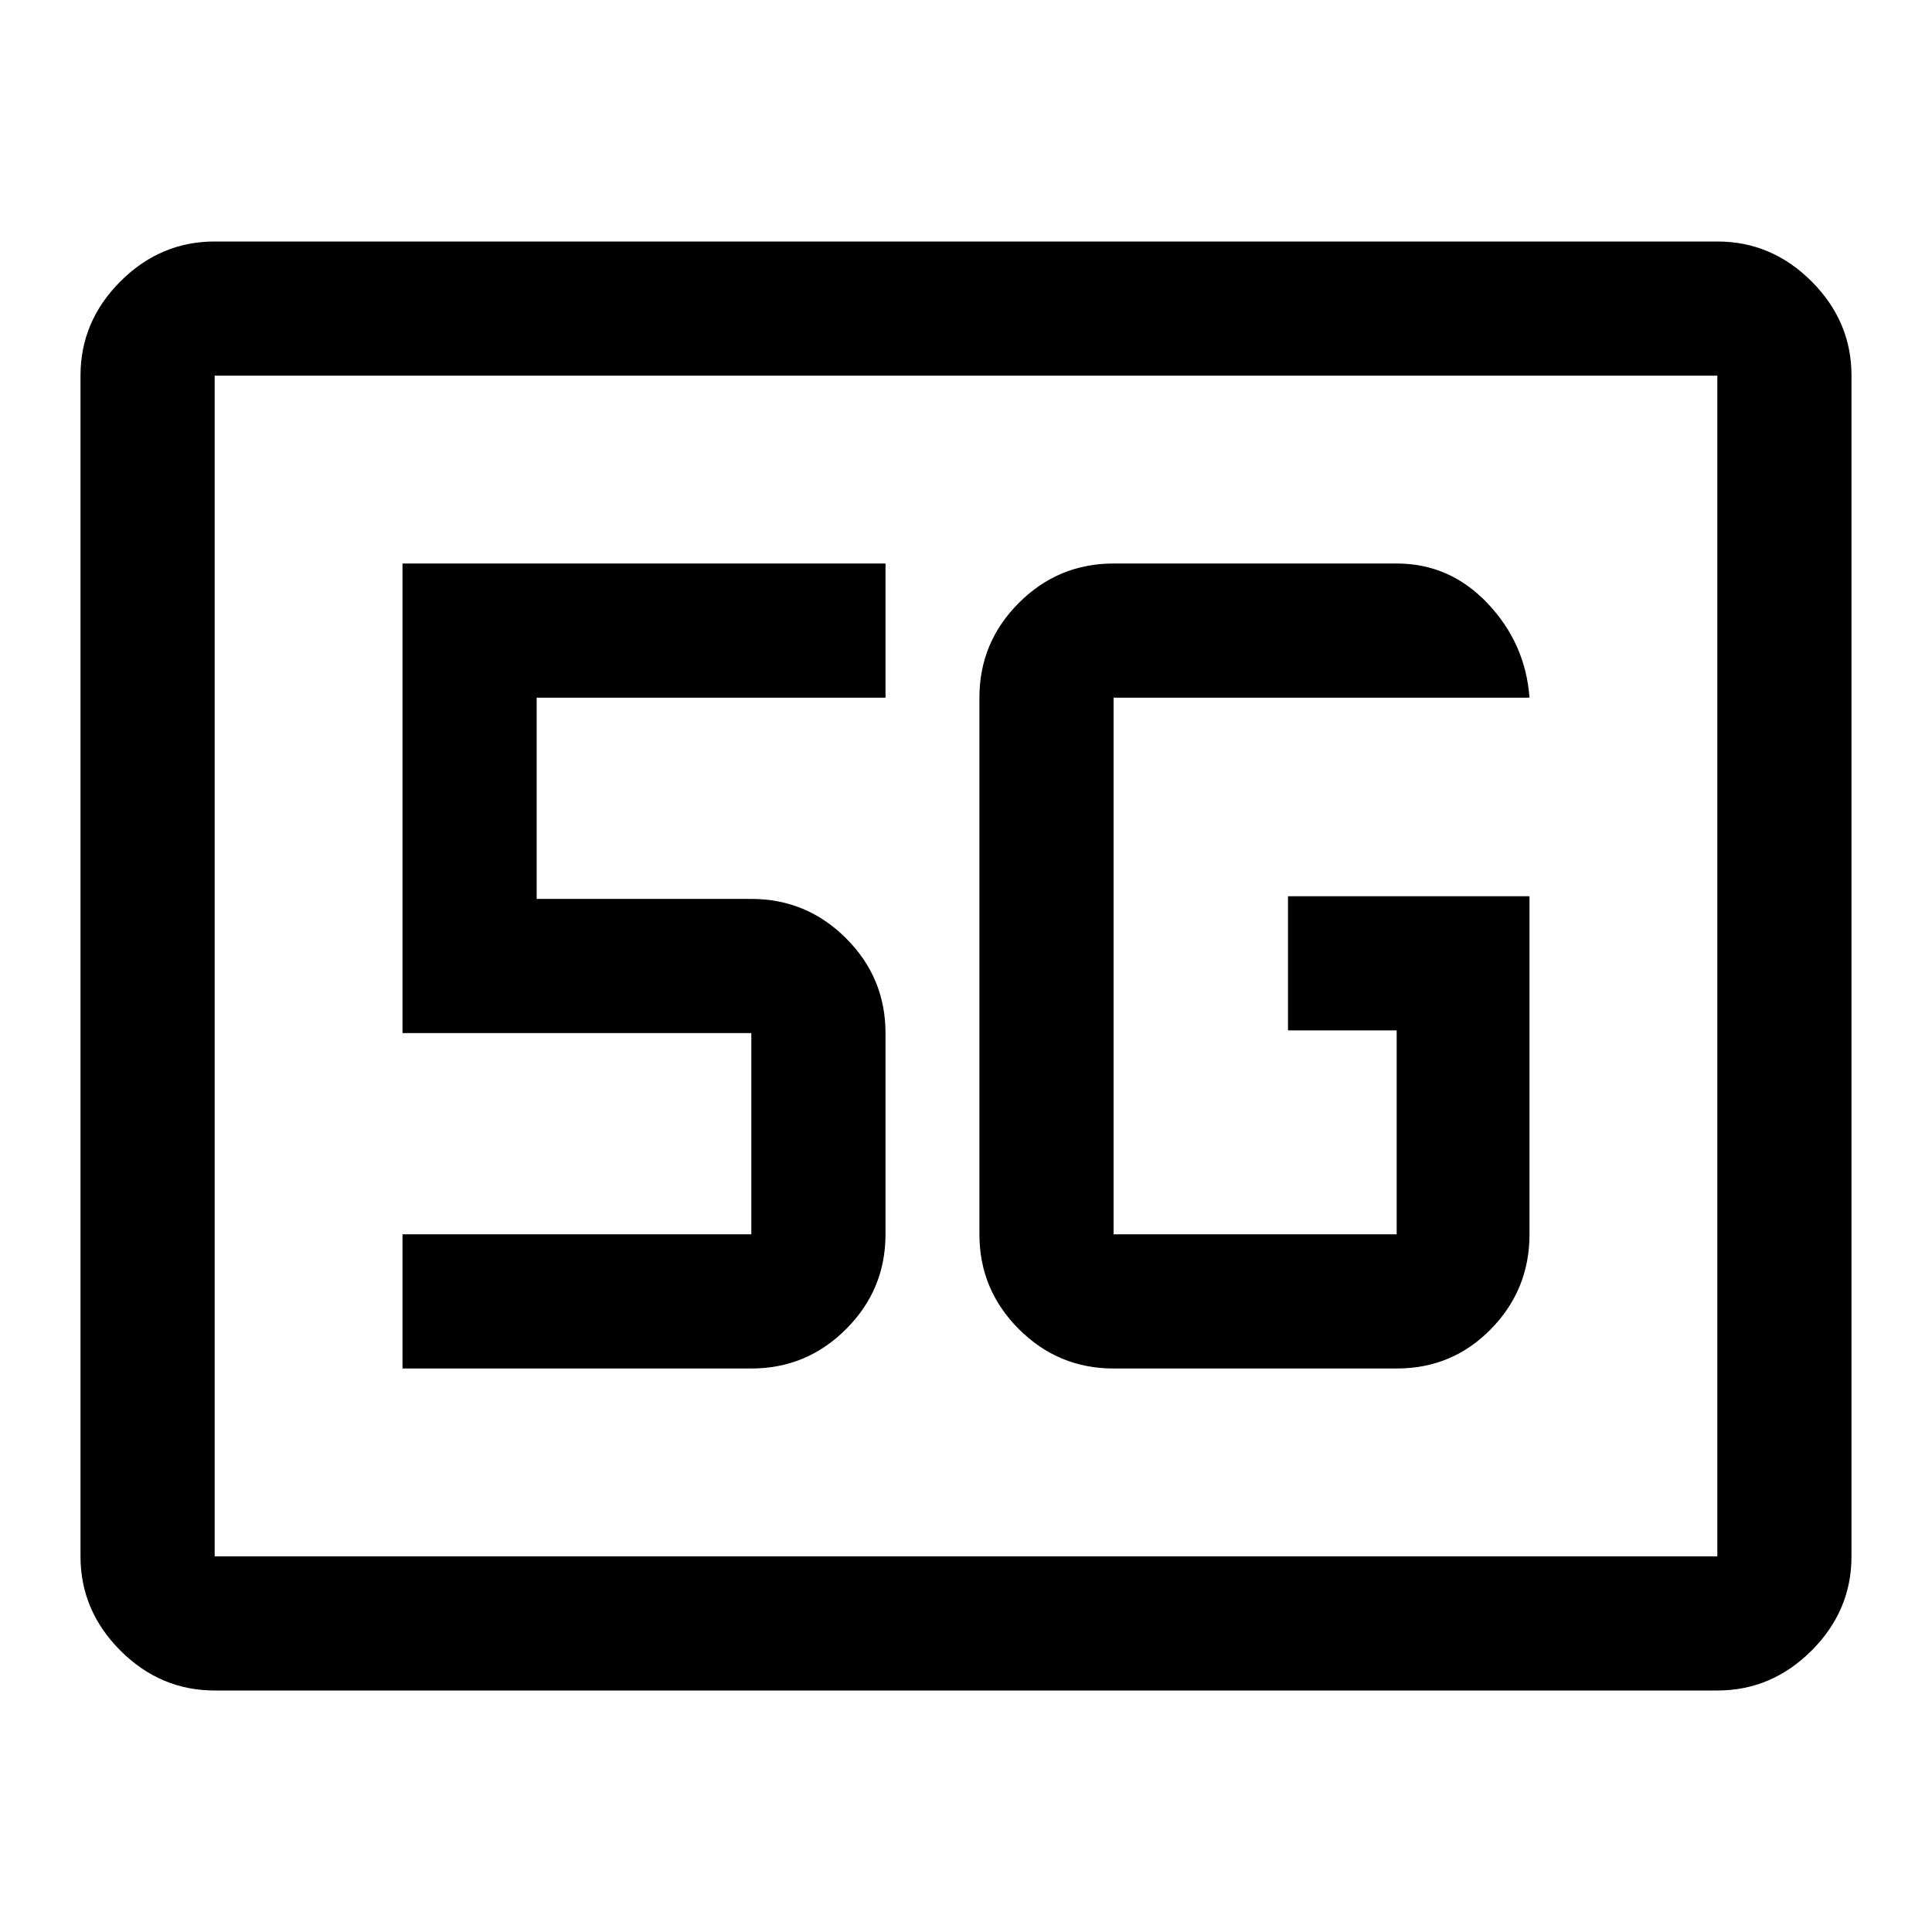 <svg xmlns="http://www.w3.org/2000/svg" height="40" viewBox="0 96 960 960" width="40"><path d="M106.666 936q-27 0-46.833-19.833T40 869.334V282.666q0-27 19.833-46.833T106.666 216h746.668q27 0 46.833 19.833T920 282.666v586.668q0 27-19.833 46.833T853.334 936H106.666Zm0-66.666h746.668V282.666H106.666v586.668Zm0 0V282.666v586.668ZM760 541.333H640V608h54v101.334H553.333V442.666H760q-2-27-20.8-46.833T694 376H553.333q-27.5 0-47.083 19.583t-19.583 47.083v266.668q0 27.5 19.583 47.083T553.333 776H694q27.667 0 46.833-19.583Q760 736.834 760 709.334V541.333ZM200 776h173.334q27.5 0 47.083-19.583T440 709.334V609.333q0-27.5-19.583-47.083t-47.083-19.583H266.666V442.666H440V376H200v233.333h173.334v100.001H200V776Z"/></svg>